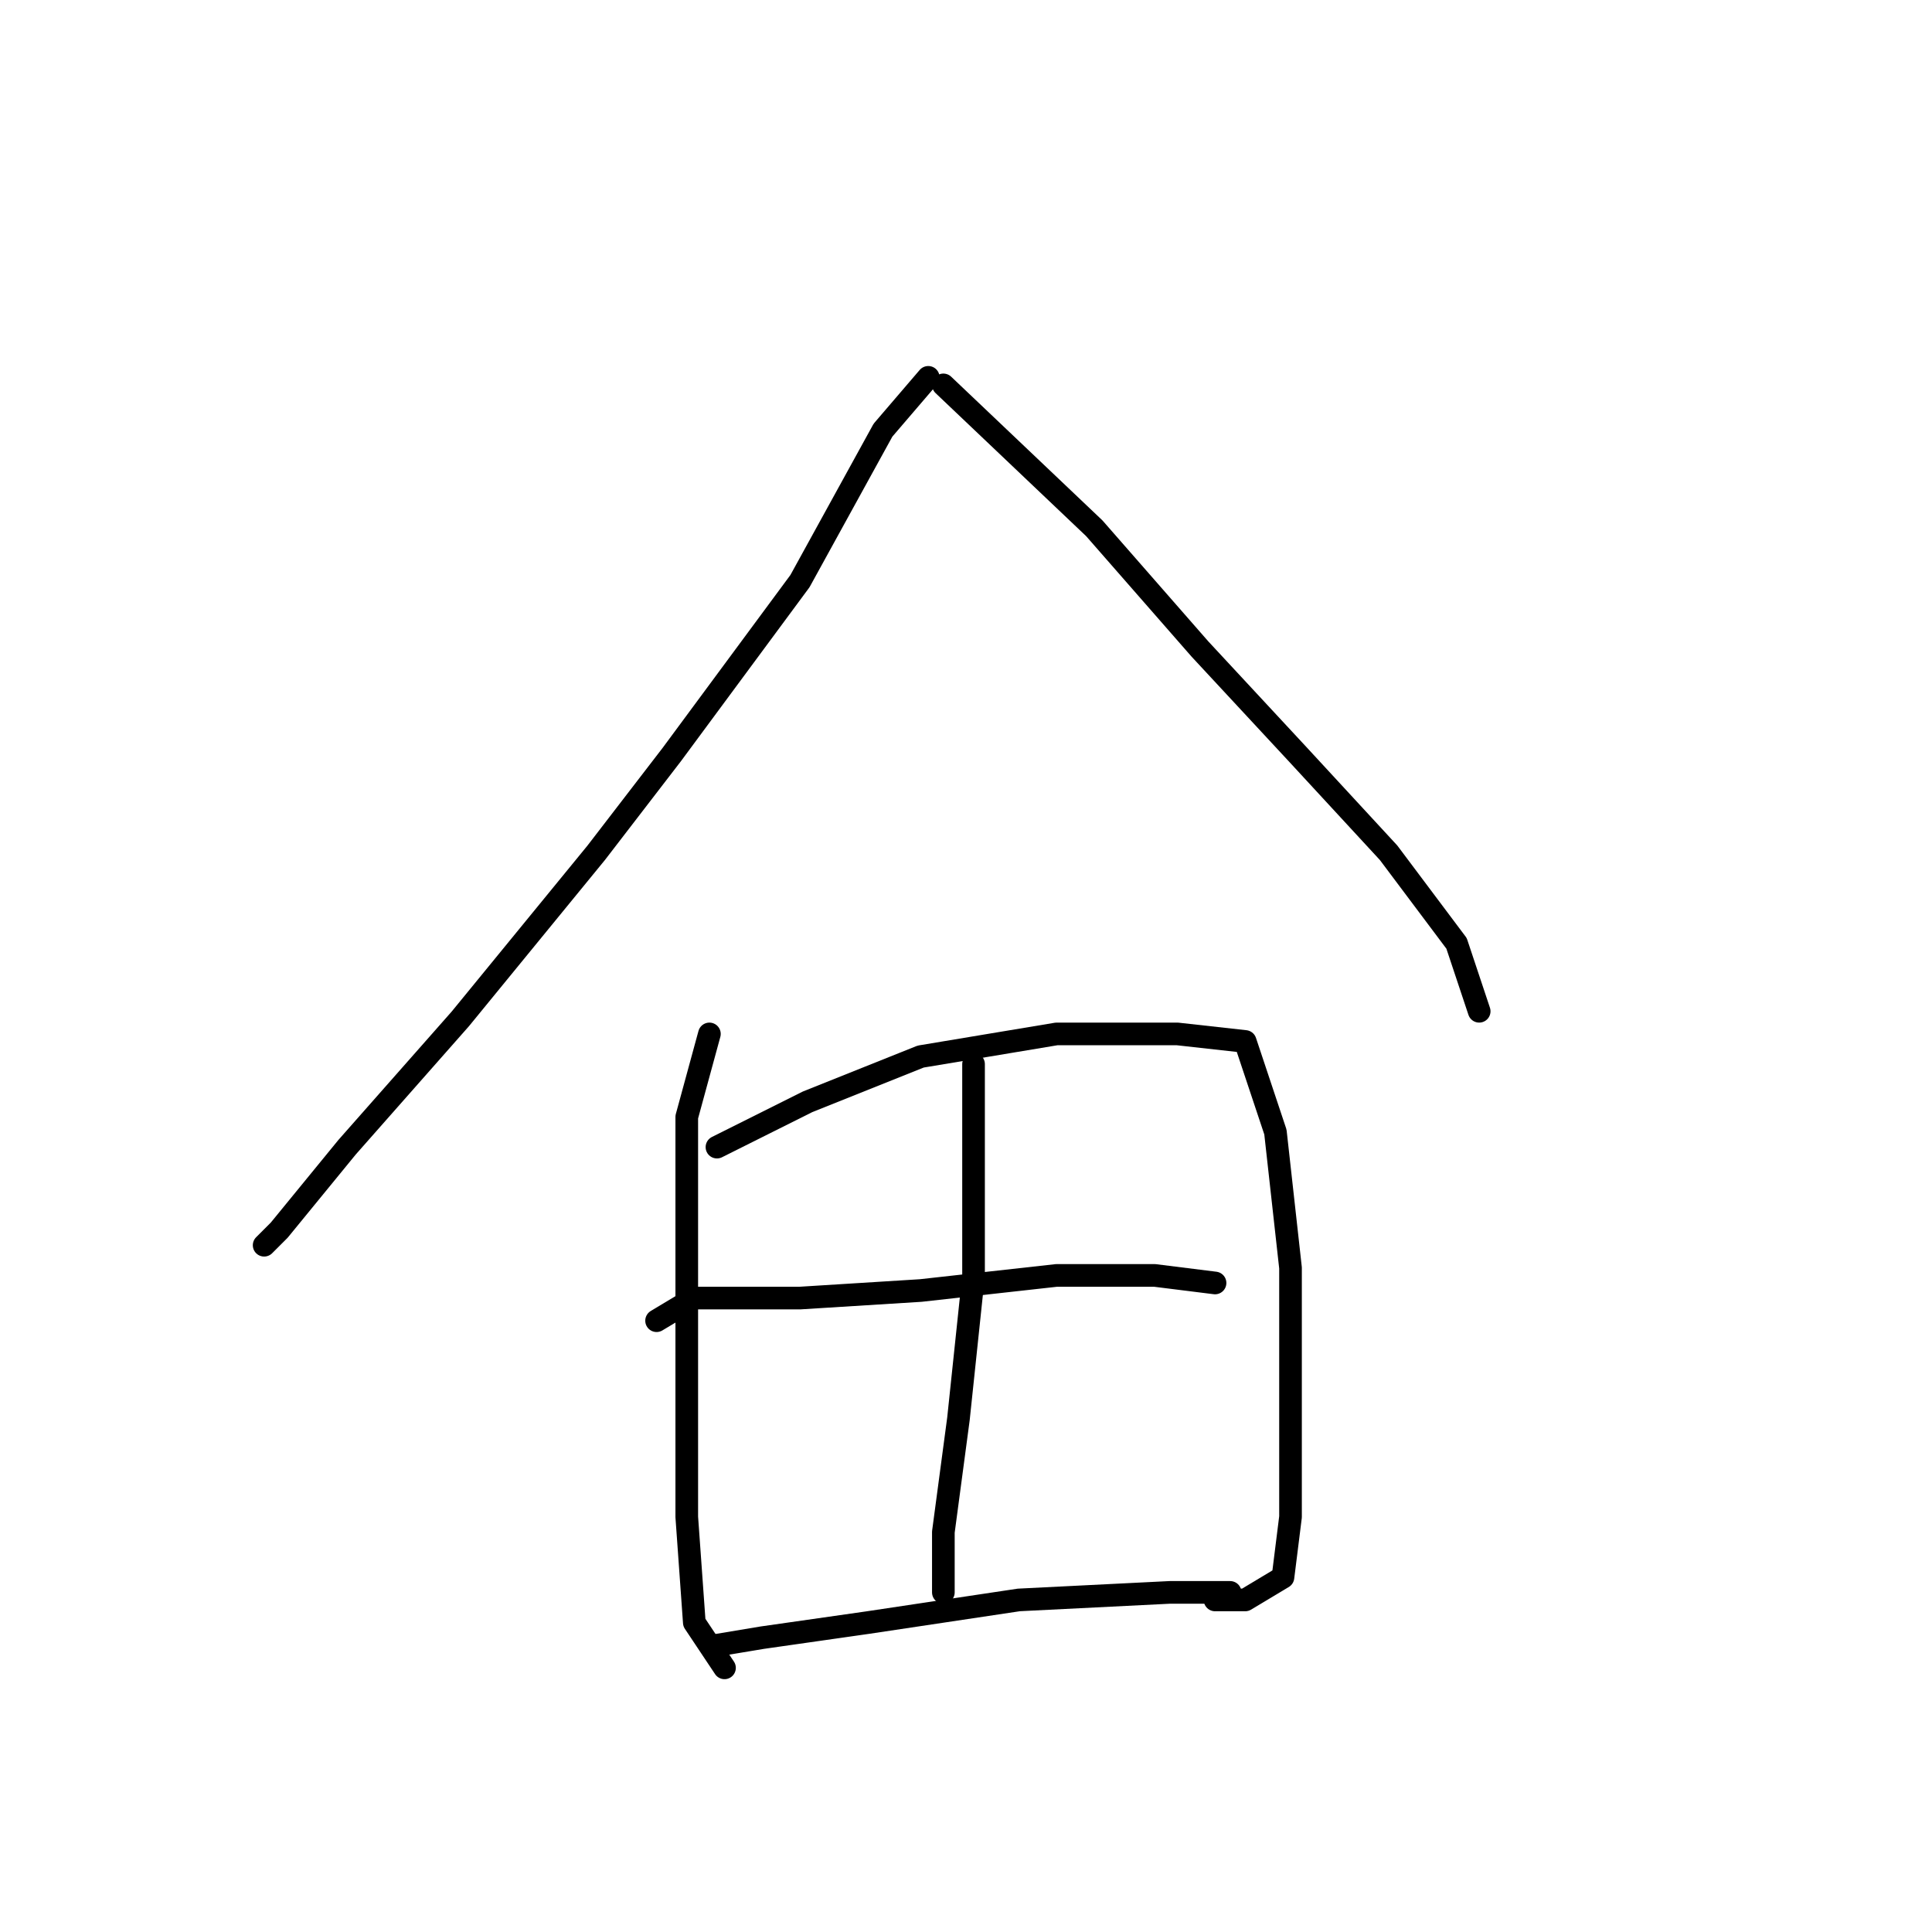 <?xml version="1.0" standalone="no"?>
    <svg width="256" height="256" xmlns="http://www.w3.org/2000/svg" version="1.1">
    <polyline stroke="black" stroke-width="3" stroke-linecap="round" fill="transparent" stroke-linejoin="round" points="123 50 117 57 106 77 89 100 79 113 61 135 46 152 37 163 35 165 35 165 " />
        <polyline stroke="black" stroke-width="3" stroke-linecap="round" fill="transparent" stroke-linejoin="round" points="125 51 145 70 159 86 172 100 184 113 193 125 196 134 196 134 " />
        <polyline stroke="black" stroke-width="3" stroke-linecap="round" fill="transparent" stroke-linejoin="round" points="94 137 91 148 91 156 91 165 91 182 91 201 92 215 96 221 96 221 " />
        <polyline stroke="black" stroke-width="3" stroke-linecap="round" fill="transparent" stroke-linejoin="round" points="95 152 107 146 122 140 140 137 156 137 165 138 169 150 171 168 171 186 171 201 170 209 165 212 161 212 161 212 " />
        <polyline stroke="black" stroke-width="3" stroke-linecap="round" fill="transparent" stroke-linejoin="round" points="129 141 129 153 129 169 127 188 125 203 125 211 125 211 " />
        <polyline stroke="black" stroke-width="3" stroke-linecap="round" fill="transparent" stroke-linejoin="round" points="87 175 92 172 106 172 122 171 140 169 153 169 161 170 161 170 " />
        <polyline stroke="black" stroke-width="3" stroke-linecap="round" fill="transparent" stroke-linejoin="round" points="95 218 101 217 115 215 135 212 155 211 163 211 163 211 " />
        </svg>